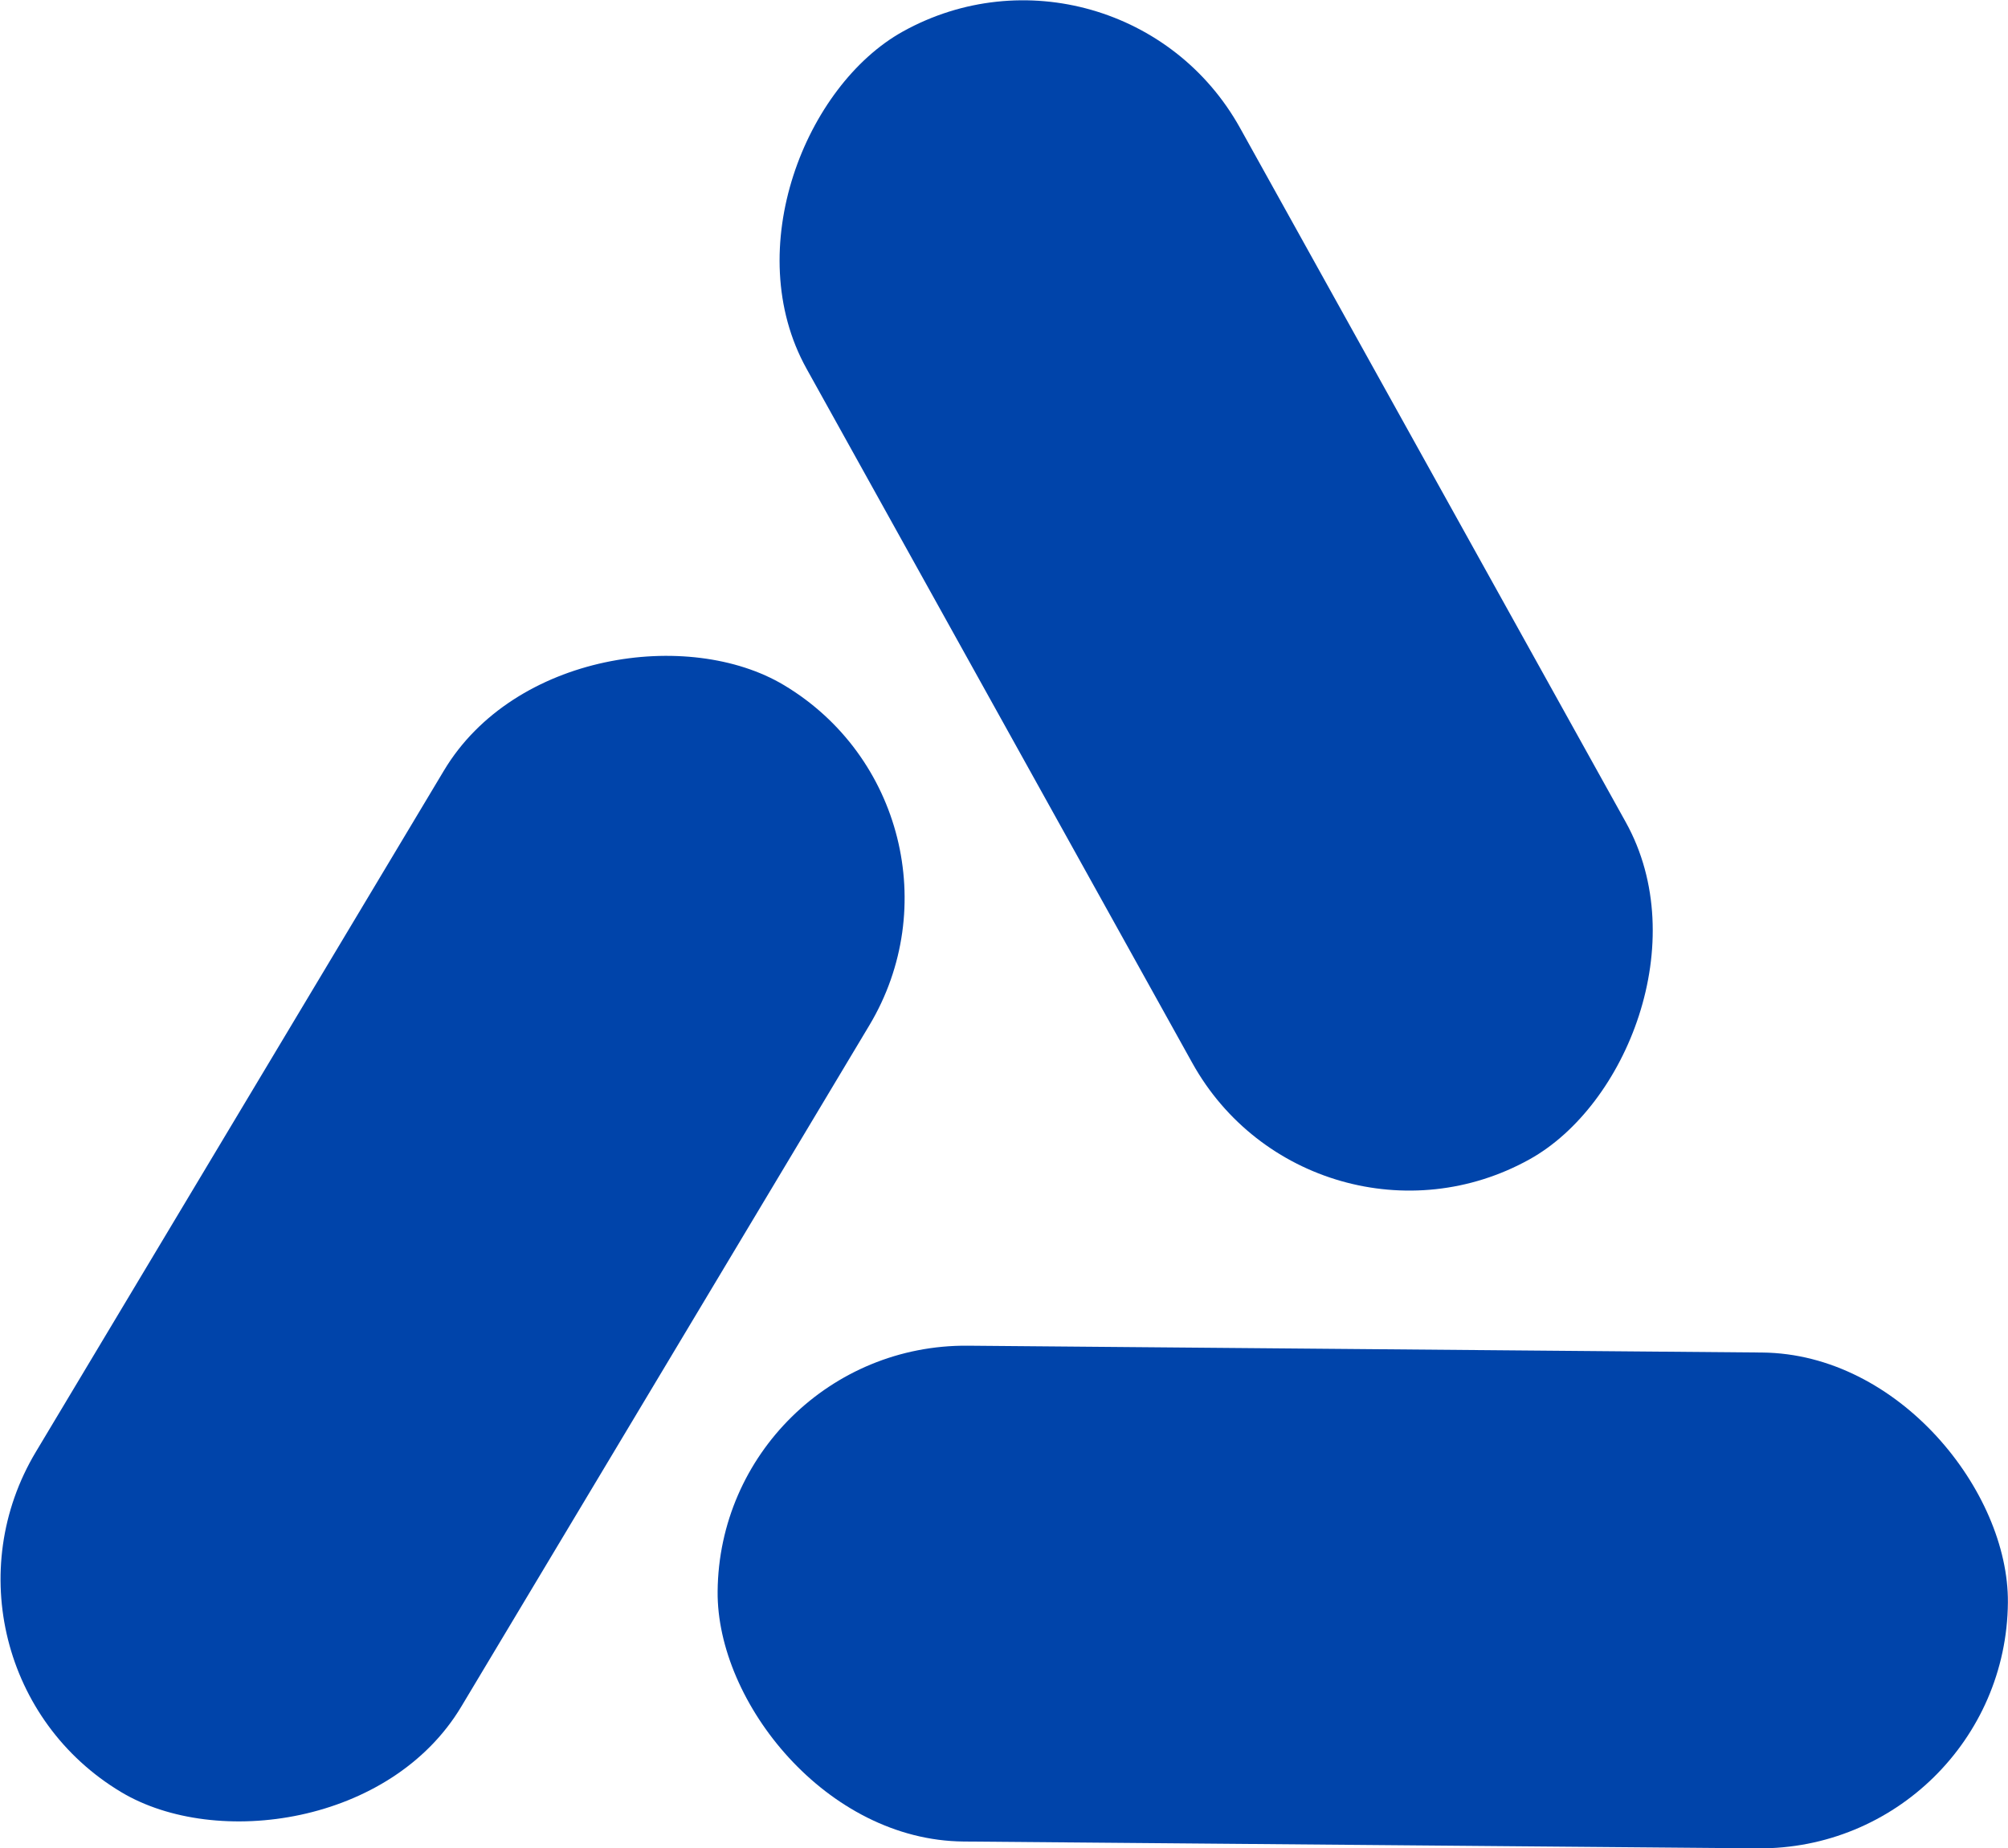 <?xml version="1.0" encoding="UTF-8" standalone="no"?>
<!-- Created with Inkscape (http://www.inkscape.org/) -->

<svg
   width="9.261mm"
   height="8.524mm"
   viewBox="0 0 9.261 8.524"
   version="1.1"
   id="svg5"
   inkscape:version="1.1 (c68e22c387, 2021-05-23)"
   sodipodi:docname="favicon.svg"
   inkscape:export-filename="/home/user/Documentos/Projects/website2/src/assets/logo.png"
   inkscape:export-xdpi="96"
   inkscape:export-ydpi="96"
   xmlns:inkscape="http://www.inkscape.org/namespaces/inkscape"
   xmlns:sodipodi="http://sodipodi.sourceforge.net/DTD/sodipodi-0.dtd"
   xmlns="http://www.w3.org/2000/svg"
   xmlns:svg="http://www.w3.org/2000/svg">
  <sodipodi:namedview
     id="namedview7"
     pagecolor="#ffffff"
     bordercolor="#666666"
     borderopacity="1.0"
     inkscape:pageshadow="2"
     inkscape:pageopacity="0.0"
     inkscape:pagecheckerboard="0"
     inkscape:document-units="mm"
     showgrid="false"
     inkscape:zoom="9.3531735"
     inkscape:cx="31.165893"
     inkscape:cy="15.288928"
     inkscape:window-width="1366"
     inkscape:window-height="699"
     inkscape:window-x="0"
     inkscape:window-y="0"
     inkscape:window-maximized="1"
     inkscape:current-layer="layer1" />
  <defs
     id="defs2" />
  <g
     inkscape:label="Camada 1"
     inkscape:groupmode="layer"
     id="layer1"
     transform="translate(-92.057,-168.712)">
    <rect
       style="fill:#0044aa;fill-opacity:1;stroke:none;stroke-width:2.548"
       id="rect437-5-6-3-0"
       width="5.951"
       height="2.287"
       x="194.337"
       y="-3.25"
       transform="rotate(60.945)"
       ry="1.144" />
    <rect
       style="fill:#0044aa;fill-opacity:1;stroke:none;stroke-width:2.548"
       id="rect437-3-62-2-7-6"
       width="5.951"
       height="2.287"
       x="96.878"
       y="174.082"
       transform="rotate(0.493)"
       ry="1.144" />
    <rect
       style="fill:#0044aa;fill-opacity:1;stroke:none;stroke-width:2.548"
       id="rect437-3-6-9-6-5-2"
       width="5.951"
       height="2.287"
       x="-104.246"
       y="169.243"
       transform="rotate(-59.083)"
       ry="1.144" />
  </g>
</svg>
